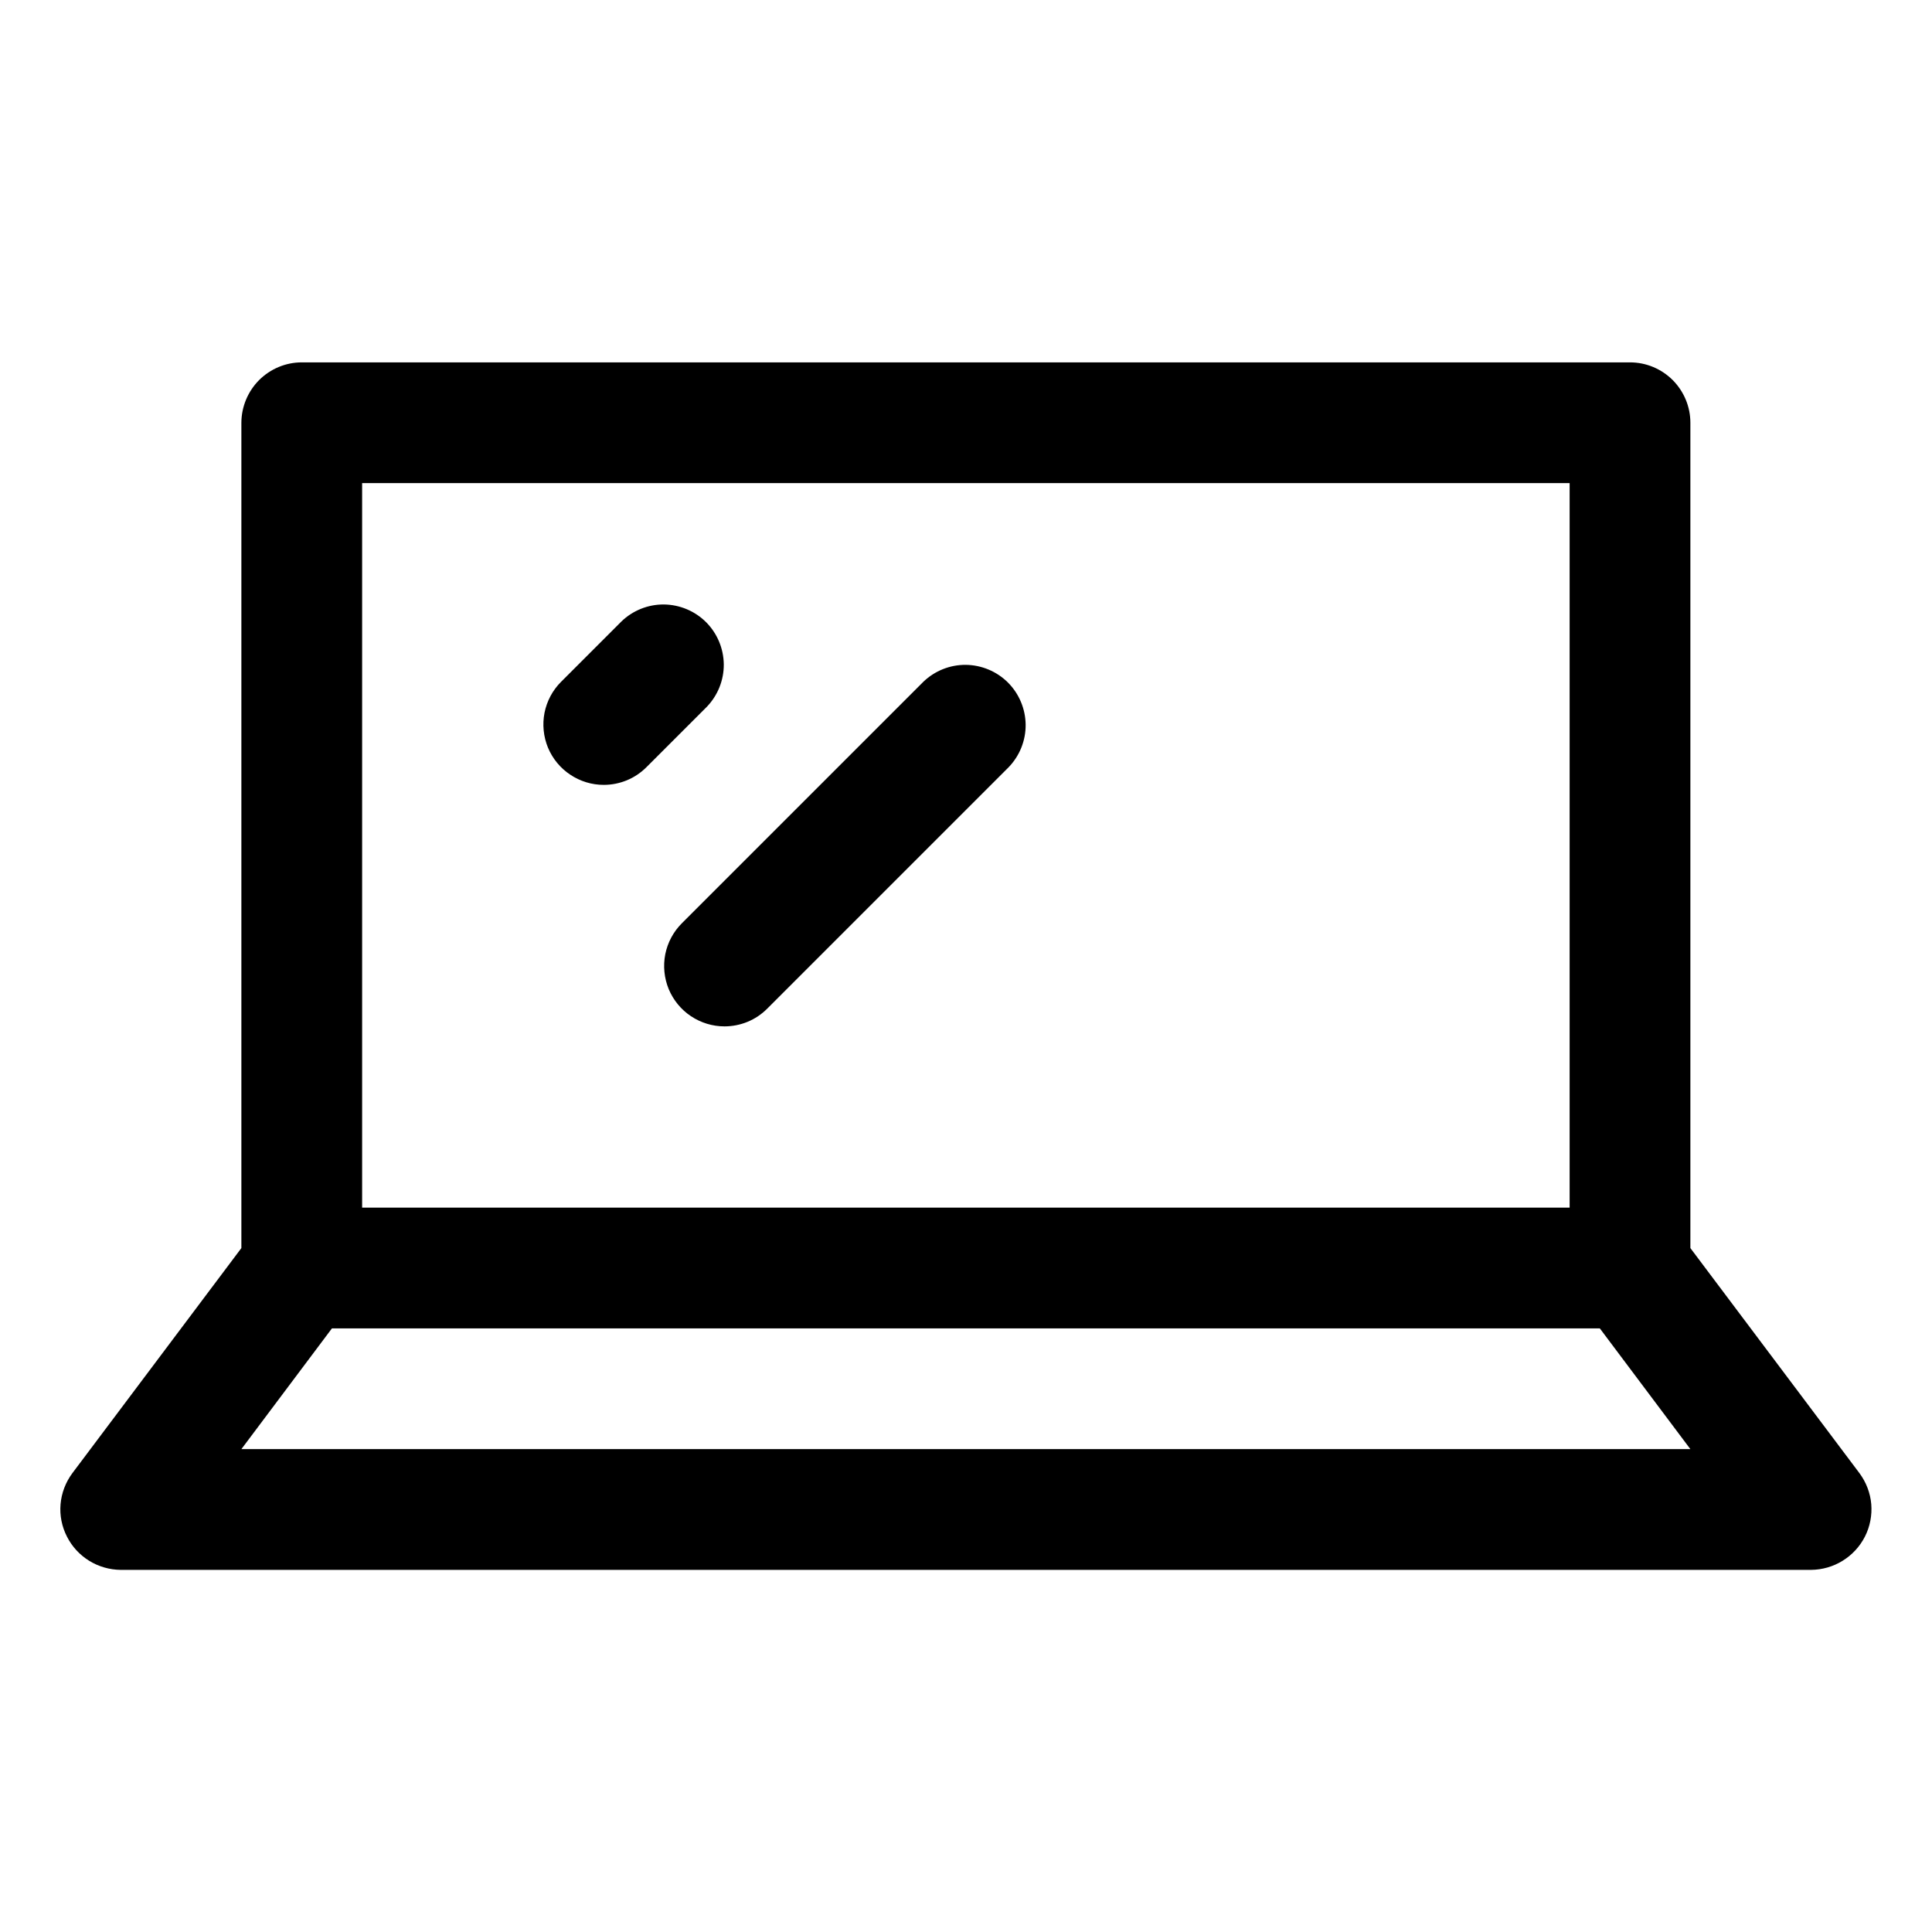 <svg width="32" height="32" viewBox="0 0 32 32" fill="none" xmlns="http://www.w3.org/2000/svg">
<path d="M30.799 24.401L27.998 20.672V7.002C27.998 6.737 27.892 6.483 27.705 6.295C27.517 6.108 27.264 6.002 26.998 6.002H4.998C4.734 6.002 4.48 6.108 4.292 6.295C4.105 6.483 3.999 6.737 3.998 7.002V20.672L1.198 24.401C1.087 24.551 1.019 24.728 1.003 24.914C0.987 25.099 1.024 25.286 1.109 25.451C1.192 25.616 1.32 25.754 1.476 25.851C1.633 25.948 1.814 26 1.998 26.002H29.998C30.183 26 30.364 25.948 30.52 25.851C30.677 25.754 30.805 25.616 30.889 25.451C30.973 25.286 31.009 25.099 30.994 24.914C30.978 24.728 30.91 24.551 30.799 24.401ZM5.998 8.002H25.998V20.002H5.998V8.002ZM3.998 24.002L5.498 22.002H26.498L27.998 24.002H3.998Z" fill="black"/>
<path d="M12 17C11.802 17 11.609 16.941 11.444 16.831C11.28 16.722 11.152 16.565 11.076 16.383C11.001 16.2 10.981 15.999 11.019 15.805C11.058 15.611 11.153 15.433 11.293 15.293L15.293 11.293C15.482 11.111 15.734 11.01 15.996 11.012C16.259 11.015 16.509 11.12 16.695 11.305C16.88 11.491 16.985 11.741 16.988 12.004C16.99 12.266 16.889 12.518 16.707 12.707L12.707 16.707C12.614 16.8 12.504 16.874 12.383 16.924C12.261 16.974 12.131 17 12 17Z" fill="black"/>
<path d="M10 13C9.802 13 9.609 12.941 9.445 12.831C9.28 12.722 9.152 12.565 9.076 12.383C9.001 12.2 8.981 11.999 9.019 11.805C9.058 11.611 9.153 11.433 9.293 11.293L10.293 10.293C10.482 10.111 10.734 10.01 10.996 10.012C11.259 10.015 11.509 10.12 11.695 10.305C11.88 10.491 11.985 10.741 11.988 11.004C11.99 11.266 11.889 11.518 11.707 11.707L10.707 12.707C10.614 12.8 10.504 12.874 10.383 12.924C10.261 12.974 10.131 13 10 13Z" fill="black"/>
</svg>
